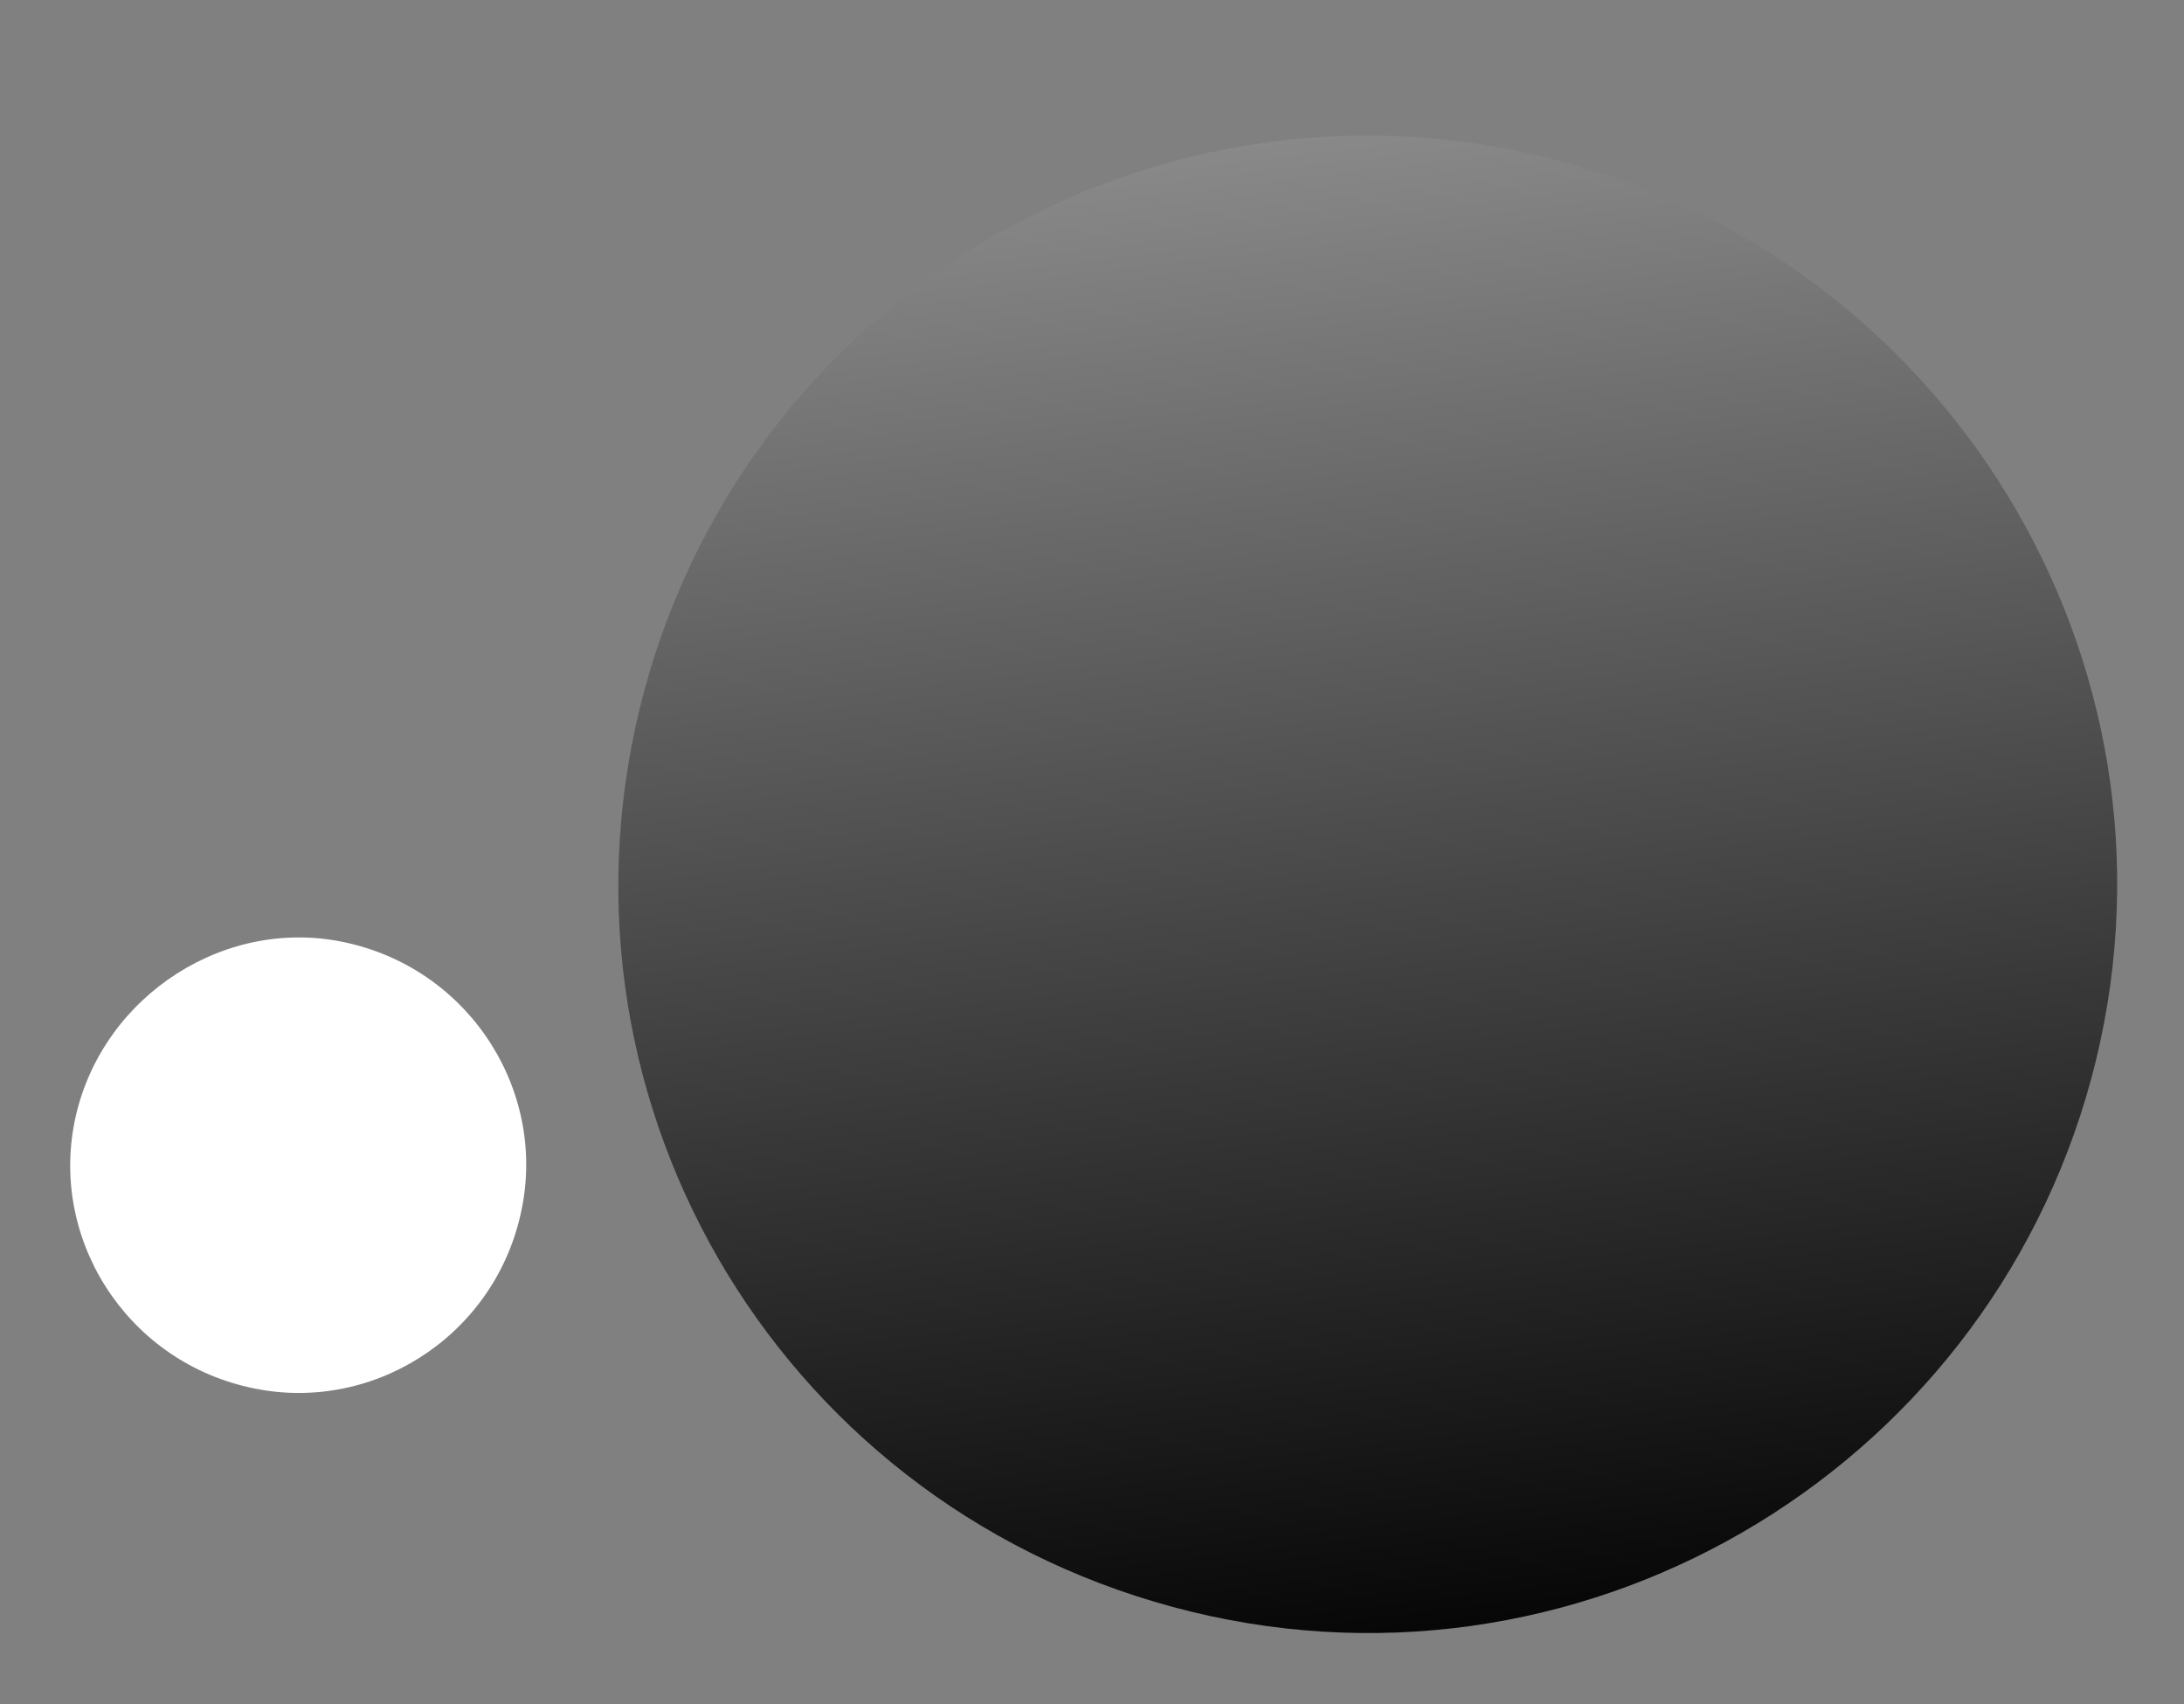<svg width="50" height="39" viewBox="0 0 50 39" fill="none" xmlns="http://www.w3.org/2000/svg">
<rect x="0" y="0" width="50" height="39" fill="#808080" stroke="none"/>
<path style="mix-blend-mode:screen" d="M47.874 24.699C45.403 33.794 36.03 39.255 26.854 36.78C17.678 34.304 12.28 24.946 14.757 15.781C17.228 6.685 26.601 1.225 35.777 3.7C44.883 6.17 50.351 15.533 47.874 24.699Z" fill="url(#paint0_linear_224_21)"/>
<g style="mix-blend-mode:screen">
<path d="M5.691 31.75C2.853 31.106 1.1 28.295 1.738 25.531C2.377 22.766 5.196 20.945 7.964 21.583C10.802 22.227 12.555 25.038 11.916 27.803C11.272 30.637 8.459 32.388 5.691 31.75Z" fill="white"/>
</g>
<defs>
<linearGradient id="paint0_linear_224_21" x1="27.618" y1="-10.93" x2="33.494" y2="39.039" gradientUnits="userSpaceOnUse">
<stop stop-color="#BFBFBF"/>
<stop offset="1"/>
</linearGradient>
</defs>
</svg>
